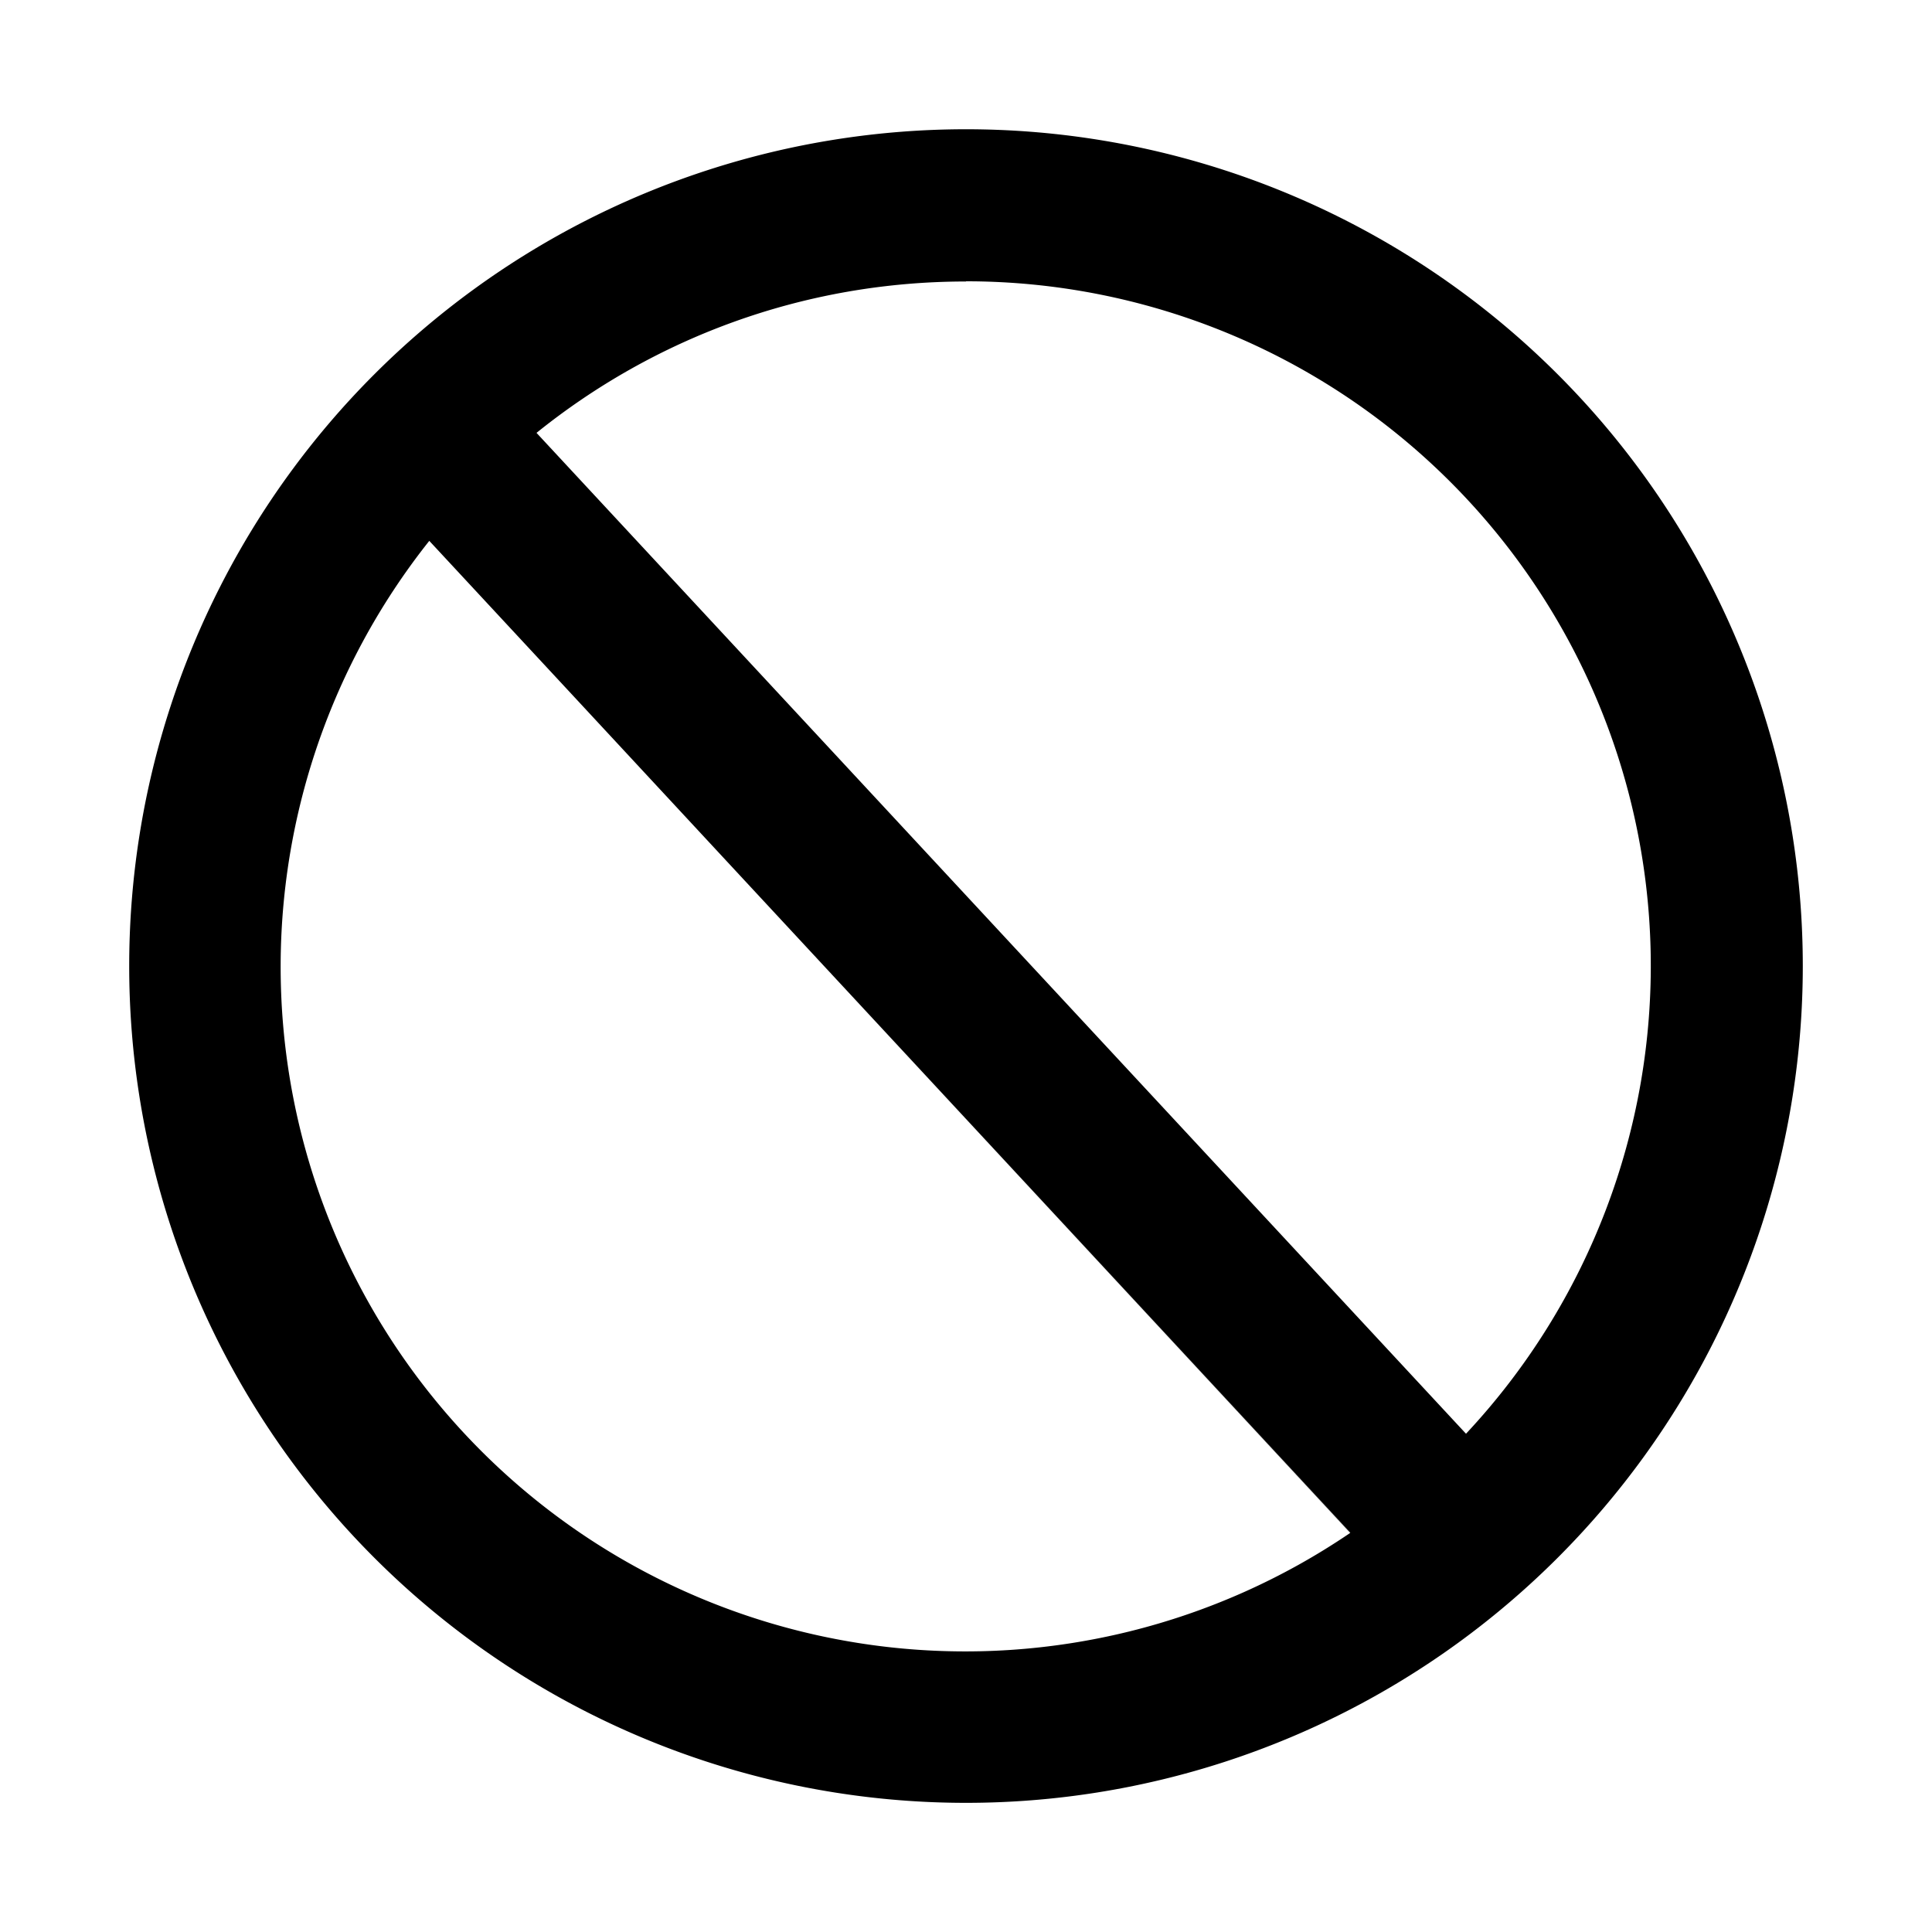 <svg t="1624886520514" class="icon" viewBox="0 0 1024 1024" version="1.1" xmlns="http://www.w3.org/2000/svg" p-id="3883" width="32" height="32"><path d="M512 68.506a443.494 443.494 0 1 1 0 887.04 443.494 443.494 0 1 1 0-887.04z m203.725 743.834L227.533 286.669a362.854 362.854 0 0 0 488.09 525.824L227.533 286.618l488.09 525.722 0.102-0.051zM512 149.197c-86.17 0-165.376 30.054-227.635 80.23l492.646 530.483A362.854 362.854 0 0 0 512 149.094v0.102z" p-id="3884"></path></svg>